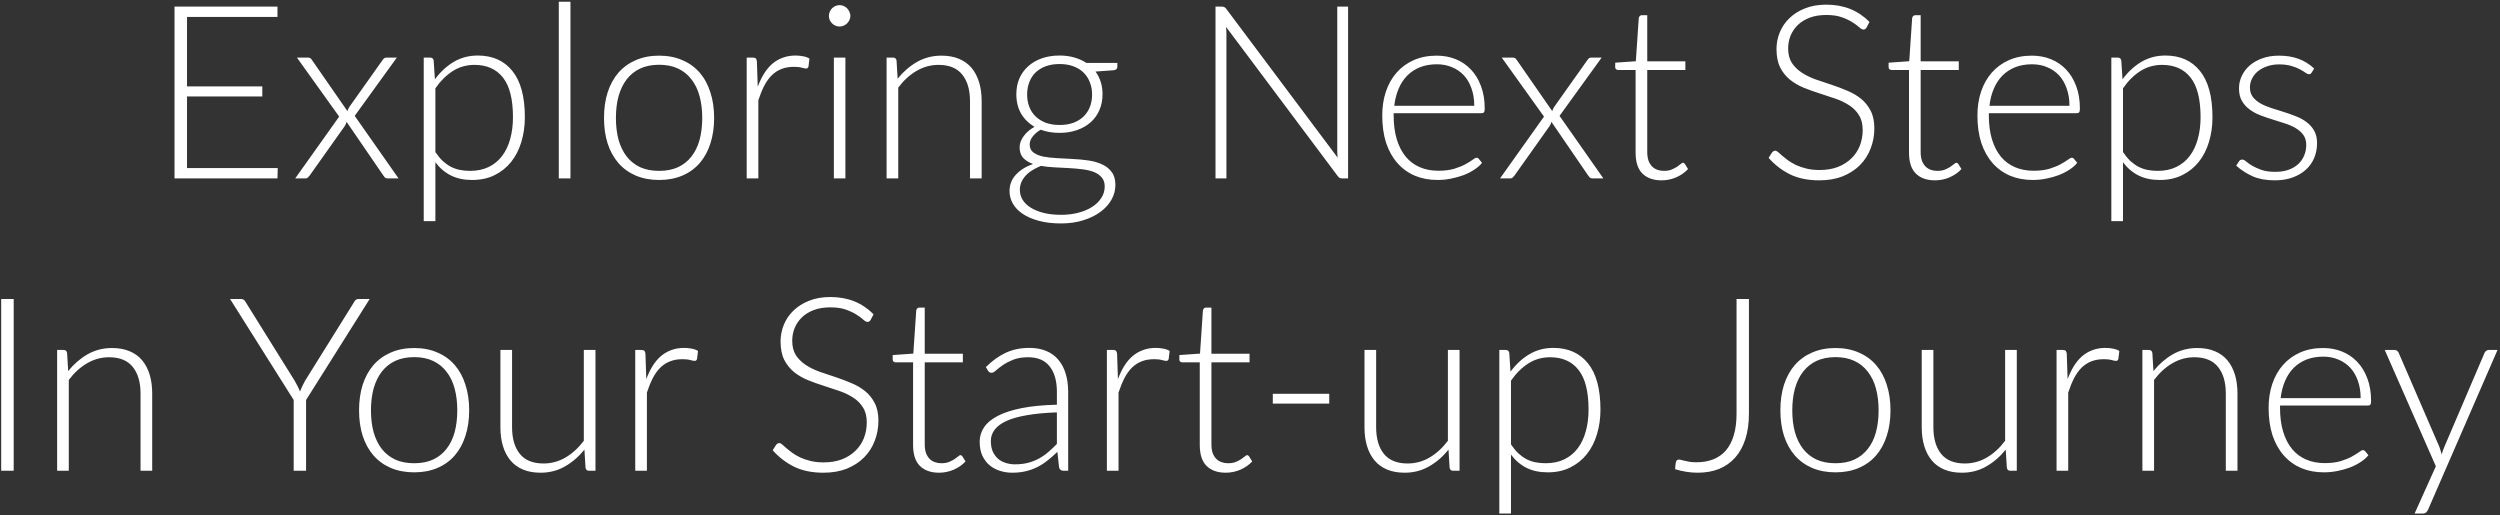 <svg width="1009" height="208" viewBox="0 0 1009 208" fill="none" xmlns="http://www.w3.org/2000/svg">
<rect x="0" y="0" width="1009" height="208" fill="#333333" stroke="none"/>
<path d="M112.087 67.835L111.989 72H70.437V2.665H111.989V6.83H75.484V34.858H105.864V38.925H75.484V67.835H112.087ZM160.85 72H156.391C155.934 72 155.574 71.869 155.313 71.608C155.052 71.314 154.839 71.036 154.676 70.775L139.878 49.166C139.747 49.754 139.502 50.326 139.143 50.881L125.031 70.775C124.802 71.069 124.557 71.347 124.296 71.608C124.067 71.869 123.757 72 123.365 72H119.151L136.889 47.059L119.837 23.245H124.296C124.753 23.245 125.096 23.343 125.325 23.539C125.554 23.735 125.75 23.964 125.913 24.225L140.221 44.854C140.286 44.593 140.384 44.315 140.515 44.021C140.678 43.727 140.842 43.433 141.005 43.139L154.382 24.274C154.578 23.98 154.79 23.735 155.019 23.539C155.248 23.343 155.542 23.245 155.901 23.245H160.164L143.161 46.765L160.85 72ZM175.721 61.367C176.669 62.772 177.649 63.964 178.661 64.944C179.707 65.891 180.801 66.675 181.944 67.296C183.088 67.884 184.296 68.309 185.57 68.57C186.877 68.831 188.249 68.962 189.686 68.962C192.561 68.962 195.076 68.439 197.232 67.394C199.388 66.349 201.185 64.879 202.622 62.984C204.092 61.057 205.187 58.77 205.905 56.124C206.657 53.445 207.032 50.505 207.032 47.304C207.032 40.052 205.693 34.727 203.014 31.33C200.336 27.9 196.497 26.185 191.499 26.185C188.265 26.185 185.342 27.018 182.728 28.684C180.115 30.35 177.779 32.669 175.721 35.642V61.367ZM175.525 32.016C177.681 29.076 180.197 26.74 183.071 25.009C185.979 23.278 189.229 22.412 192.822 22.412C198.8 22.412 203.455 24.486 206.787 28.635C210.152 32.784 211.834 39.007 211.834 47.304C211.834 50.865 211.361 54.197 210.413 57.3C209.499 60.371 208.127 63.049 206.297 65.336C204.501 67.59 202.279 69.37 199.633 70.677C197.02 71.984 193.998 72.637 190.568 72.637C187.269 72.637 184.411 72.033 181.993 70.824C179.576 69.615 177.485 67.835 175.721 65.483V89.248H171.017V23.245H173.614C174.431 23.245 174.905 23.653 175.035 24.47L175.525 32.016ZM230.235 0.705V72H225.531V0.705H230.235ZM266.025 22.461C269.52 22.461 272.64 23.065 275.384 24.274C278.16 25.45 280.496 27.132 282.391 29.321C284.285 31.51 285.723 34.156 286.703 37.259C287.715 40.33 288.222 43.776 288.222 47.598C288.222 51.42 287.715 54.866 286.703 57.937C285.723 61.008 284.285 63.637 282.391 65.826C280.496 68.015 278.16 69.697 275.384 70.873C272.64 72.049 269.52 72.637 266.025 72.637C262.529 72.637 259.393 72.049 256.617 70.873C253.873 69.697 251.537 68.015 249.61 65.826C247.715 63.637 246.261 61.008 245.249 57.937C244.269 54.866 243.779 51.42 243.779 47.598C243.779 43.776 244.269 40.33 245.249 37.259C246.261 34.156 247.715 31.51 249.61 29.321C251.537 27.132 253.873 25.45 256.617 24.274C259.393 23.065 262.529 22.461 266.025 22.461ZM266.025 68.962C268.932 68.962 271.464 68.472 273.62 67.492C275.808 66.479 277.621 65.042 279.059 63.18C280.529 61.318 281.623 59.08 282.342 56.467C283.06 53.821 283.42 50.865 283.42 47.598C283.42 44.364 283.06 41.424 282.342 38.778C281.623 36.132 280.529 33.878 279.059 32.016C277.621 30.121 275.808 28.668 273.62 27.655C271.464 26.642 268.932 26.136 266.025 26.136C263.117 26.136 260.569 26.642 258.381 27.655C256.225 28.668 254.412 30.121 252.942 32.016C251.504 33.878 250.41 36.132 249.659 38.778C248.94 41.424 248.581 44.364 248.581 47.598C248.581 50.865 248.94 53.821 249.659 56.467C250.41 59.08 251.504 61.318 252.942 63.18C254.412 65.042 256.225 66.479 258.381 67.492C260.569 68.472 263.117 68.962 266.025 68.962ZM305.824 35.005C306.575 33.012 307.425 31.248 308.372 29.713C309.352 28.145 310.463 26.822 311.704 25.744C312.978 24.666 314.383 23.849 315.918 23.294C317.486 22.706 319.217 22.412 321.112 22.412C322.125 22.412 323.121 22.51 324.101 22.706C325.081 22.869 325.947 23.18 326.698 23.637L326.306 26.871C326.143 27.394 325.832 27.655 325.375 27.655C324.983 27.655 324.379 27.541 323.562 27.312C322.778 27.083 321.733 26.969 320.426 26.969C318.531 26.969 316.849 27.263 315.379 27.851C313.942 28.406 312.635 29.256 311.459 30.399C310.316 31.542 309.303 32.963 308.421 34.662C307.572 36.328 306.788 38.255 306.069 40.444V72H301.365V23.245H303.864C304.419 23.245 304.811 23.359 305.04 23.588C305.269 23.817 305.416 24.209 305.481 24.764L305.824 35.005ZM341.204 23.245V72H336.549V23.245H341.204ZM343.213 6.438C343.213 7.026 343.082 7.581 342.821 8.104C342.592 8.594 342.282 9.035 341.89 9.427C341.498 9.819 341.04 10.129 340.518 10.358C339.995 10.587 339.44 10.701 338.852 10.701C338.264 10.701 337.708 10.587 337.186 10.358C336.663 10.129 336.206 9.819 335.814 9.427C335.422 9.035 335.111 8.594 334.883 8.104C334.654 7.581 334.54 7.026 334.54 6.438C334.54 5.85 334.654 5.295 334.883 4.772C335.111 4.217 335.422 3.743 335.814 3.351C336.206 2.959 336.663 2.649 337.186 2.42C337.708 2.191 338.264 2.077 338.852 2.077C339.44 2.077 339.995 2.191 340.518 2.42C341.04 2.649 341.498 2.959 341.89 3.351C342.282 3.743 342.592 4.217 342.821 4.772C343.082 5.295 343.213 5.85 343.213 6.438ZM362.289 31.771C364.543 28.962 367.14 26.708 370.08 25.009C373.053 23.31 376.352 22.461 379.978 22.461C382.657 22.461 385.009 22.886 387.034 23.735C389.092 24.584 390.791 25.809 392.13 27.41C393.469 29.011 394.482 30.938 395.168 33.192C395.854 35.446 396.197 37.994 396.197 40.836V72H391.493V40.836C391.493 36.263 390.448 32.686 388.357 30.105C386.266 27.492 383.081 26.185 378.802 26.185C375.633 26.185 372.661 27.002 369.884 28.635C367.14 30.236 364.69 32.473 362.534 35.348V72H357.83V23.245H360.427C361.244 23.245 361.717 23.653 361.848 24.47L362.289 31.771ZM427.636 50.44C429.726 50.44 431.588 50.146 433.222 49.558C434.855 48.937 436.227 48.088 437.338 47.01C438.448 45.932 439.298 44.642 439.886 43.139C440.474 41.636 440.768 39.97 440.768 38.141C440.768 36.312 440.457 34.646 439.837 33.143C439.249 31.608 438.383 30.301 437.24 29.223C436.129 28.145 434.757 27.312 433.124 26.724C431.523 26.136 429.694 25.842 427.636 25.842C425.578 25.842 423.732 26.136 422.099 26.724C420.498 27.312 419.126 28.145 417.983 29.223C416.872 30.301 416.023 31.608 415.435 33.143C414.847 34.646 414.553 36.312 414.553 38.141C414.553 39.97 414.847 41.636 415.435 43.139C416.023 44.642 416.872 45.932 417.983 47.01C419.126 48.088 420.498 48.937 422.099 49.558C423.732 50.146 425.578 50.44 427.636 50.44ZM445.864 75.283C445.864 73.748 445.455 72.523 444.639 71.608C443.855 70.661 442.793 69.926 441.454 69.403C440.114 68.88 438.563 68.521 436.799 68.325C435.067 68.096 433.238 67.933 431.311 67.835C429.416 67.737 427.505 67.639 425.578 67.541C423.65 67.443 421.837 67.247 420.139 66.953C418.897 67.443 417.754 68.015 416.709 68.668C415.663 69.289 414.765 70.007 414.014 70.824C413.262 71.641 412.674 72.523 412.25 73.47C411.825 74.45 411.613 75.495 411.613 76.606C411.613 78.043 411.972 79.366 412.691 80.575C413.442 81.816 414.52 82.878 415.925 83.76C417.362 84.675 419.11 85.393 421.168 85.916C423.226 86.439 425.594 86.7 428.273 86.7C430.755 86.7 433.058 86.422 435.182 85.867C437.338 85.312 439.2 84.528 440.768 83.515C442.368 82.502 443.61 81.294 444.492 79.889C445.406 78.484 445.864 76.949 445.864 75.283ZM450.96 25.401V27.018C450.96 27.737 450.502 28.178 449.588 28.341L442.14 28.88C443.054 30.121 443.757 31.51 444.247 33.045C444.737 34.58 444.982 36.246 444.982 38.043C444.982 40.395 444.557 42.535 443.708 44.462C442.891 46.357 441.715 47.99 440.18 49.362C438.677 50.701 436.848 51.747 434.692 52.498C432.568 53.249 430.216 53.625 427.636 53.625C424.859 53.625 422.327 53.2 420.041 52.351C418.669 53.135 417.574 54.066 416.758 55.144C415.974 56.189 415.582 57.235 415.582 58.28C415.582 59.685 416.072 60.763 417.052 61.514C418.064 62.265 419.371 62.821 420.972 63.18C422.605 63.507 424.451 63.719 426.509 63.817C428.599 63.915 430.723 64.029 432.879 64.16C435.035 64.258 437.142 64.454 439.2 64.748C441.29 65.042 443.136 65.565 444.737 66.316C446.37 67.035 447.677 68.064 448.657 69.403C449.669 70.71 450.176 72.457 450.176 74.646C450.176 76.671 449.669 78.615 448.657 80.477C447.644 82.339 446.174 83.989 444.247 85.426C442.352 86.863 440.049 88.007 437.338 88.856C434.626 89.738 431.588 90.179 428.224 90.179C424.794 90.179 421.788 89.82 419.208 89.101C416.627 88.415 414.455 87.468 412.691 86.259C410.959 85.083 409.653 83.711 408.771 82.143C407.889 80.575 407.448 78.909 407.448 77.145C407.448 74.564 408.297 72.359 409.996 70.53C411.694 68.668 414.014 67.214 416.954 66.169C415.32 65.614 413.997 64.813 412.985 63.768C412.005 62.69 411.515 61.236 411.515 59.407C411.515 58.721 411.645 58.002 411.907 57.251C412.168 56.5 412.56 55.765 413.083 55.046C413.605 54.295 414.242 53.592 414.994 52.939C415.745 52.286 416.594 51.698 417.542 51.175C415.222 49.836 413.409 48.055 412.103 45.834C410.829 43.613 410.192 41.016 410.192 38.043C410.192 35.691 410.6 33.568 411.417 31.673C412.266 29.746 413.458 28.096 414.994 26.724C416.529 25.352 418.358 24.29 420.482 23.539C422.638 22.788 425.022 22.412 427.636 22.412C429.792 22.412 431.768 22.673 433.565 23.196C435.394 23.719 437.027 24.454 438.465 25.401H450.96ZM544.082 2.665V72H541.73C541.305 72 540.946 71.935 540.652 71.804C540.391 71.641 540.129 71.379 539.868 71.02L494.837 10.848C494.935 11.828 494.984 12.759 494.984 13.641V72H490.574V2.665H493.073C493.53 2.665 493.873 2.73 494.102 2.861C494.363 2.959 494.641 3.204 494.935 3.596L539.868 63.621C539.77 62.641 539.721 61.71 539.721 60.828V2.665H544.082ZM595.018 42.698C595.018 40.085 594.643 37.749 593.891 35.691C593.173 33.6 592.144 31.836 590.804 30.399C589.465 28.962 587.864 27.867 586.002 27.116C584.173 26.332 582.148 25.94 579.926 25.94C577.411 25.94 575.157 26.332 573.164 27.116C571.172 27.9 569.44 29.027 567.97 30.497C566.533 31.967 565.373 33.731 564.491 35.789C563.609 37.847 563.021 40.15 562.727 42.698H595.018ZM562.482 45.687V46.618C562.482 50.277 562.907 53.494 563.756 56.271C564.606 59.048 565.814 61.383 567.382 63.278C568.95 65.14 570.845 66.545 573.066 67.492C575.288 68.439 577.77 68.913 580.514 68.913C582.964 68.913 585.088 68.652 586.884 68.129C588.681 67.574 590.184 66.969 591.392 66.316C592.634 65.63 593.614 65.026 594.332 64.503C595.051 63.948 595.574 63.67 595.9 63.67C596.325 63.67 596.652 63.833 596.88 64.16L598.154 65.728C597.37 66.708 596.325 67.623 595.018 68.472C593.744 69.321 592.307 70.056 590.706 70.677C589.138 71.265 587.44 71.739 585.61 72.098C583.814 72.457 582.001 72.637 580.171 72.637C576.839 72.637 573.801 72.065 571.057 70.922C568.313 69.746 565.961 68.047 564.001 65.826C562.041 63.605 560.522 60.893 559.444 57.692C558.399 54.458 557.876 50.767 557.876 46.618C557.876 43.123 558.366 39.905 559.346 36.965C560.359 33.992 561.796 31.444 563.658 29.321C565.553 27.165 567.856 25.483 570.567 24.274C573.311 23.065 576.415 22.461 579.877 22.461C582.621 22.461 585.169 22.935 587.521 23.882C589.873 24.829 591.915 26.218 593.646 28.047C595.378 29.844 596.733 32.065 597.713 34.711C598.726 37.357 599.232 40.395 599.232 43.825C599.232 44.544 599.134 45.034 598.938 45.295C598.742 45.556 598.416 45.687 597.958 45.687H562.482ZM647.118 72H642.659C642.201 72 641.842 71.869 641.581 71.608C641.319 71.314 641.107 71.036 640.944 70.775L626.146 49.166C626.015 49.754 625.77 50.326 625.411 50.881L611.299 70.775C611.07 71.069 610.825 71.347 610.564 71.608C610.335 71.869 610.025 72 609.633 72H605.419L623.157 47.059L606.105 23.245H610.564C611.021 23.245 611.364 23.343 611.593 23.539C611.821 23.735 612.017 23.964 612.181 24.225L626.489 44.854C626.554 44.593 626.652 44.315 626.783 44.021C626.946 43.727 627.109 43.433 627.273 43.139L640.65 24.274C640.846 23.98 641.058 23.735 641.287 23.539C641.515 23.343 641.809 23.245 642.169 23.245H646.432L629.429 46.765L647.118 72ZM670.613 72.784C667.314 72.784 664.733 71.869 662.871 70.04C661.042 68.211 660.127 65.385 660.127 61.563V28.243H653.12C652.761 28.243 652.467 28.145 652.238 27.949C652.009 27.753 651.895 27.475 651.895 27.116V25.303L660.225 24.715L661.401 7.271C661.466 6.977 661.597 6.716 661.793 6.487C661.989 6.258 662.267 6.144 662.626 6.144H664.831V24.764H680.217V28.243H664.831V61.318C664.831 62.657 664.994 63.817 665.321 64.797C665.68 65.744 666.154 66.528 666.742 67.149C667.363 67.77 668.081 68.227 668.898 68.521C669.715 68.815 670.597 68.962 671.544 68.962C672.72 68.962 673.733 68.799 674.582 68.472C675.431 68.113 676.166 67.737 676.787 67.345C677.408 66.92 677.914 66.545 678.306 66.218C678.698 65.859 679.008 65.679 679.237 65.679C679.498 65.679 679.76 65.842 680.021 66.169L681.295 68.227C680.054 69.599 678.469 70.71 676.542 71.559C674.647 72.376 672.671 72.784 670.613 72.784ZM753.35 11.093C753.056 11.648 752.632 11.926 752.076 11.926C751.652 11.926 751.096 11.632 750.41 11.044C749.757 10.423 748.859 9.754 747.715 9.035C746.572 8.284 745.135 7.598 743.403 6.977C741.705 6.356 739.598 6.046 737.082 6.046C734.567 6.046 732.346 6.405 730.418 7.124C728.524 7.843 726.923 8.823 725.616 10.064C724.342 11.305 723.362 12.743 722.676 14.376C722.023 16.009 721.696 17.724 721.696 19.521C721.696 21.873 722.186 23.817 723.166 25.352C724.179 26.887 725.502 28.194 727.135 29.272C728.769 30.35 730.614 31.265 732.672 32.016C734.763 32.735 736.903 33.453 739.091 34.172C741.28 34.891 743.403 35.691 745.461 36.573C747.552 37.422 749.414 38.5 751.047 39.807C752.681 41.114 753.987 42.731 754.967 44.658C755.98 46.553 756.486 48.921 756.486 51.763C756.486 54.67 755.98 57.414 754.967 59.995C753.987 62.543 752.55 64.764 750.655 66.659C748.761 68.554 746.441 70.056 743.697 71.167C740.953 72.245 737.817 72.784 734.289 72.784C729.716 72.784 725.78 71.984 722.48 70.383C719.181 68.75 716.29 66.528 713.807 63.719L715.179 61.563C715.571 61.073 716.029 60.828 716.551 60.828C716.845 60.828 717.221 61.024 717.678 61.416C718.136 61.808 718.691 62.298 719.344 62.886C719.998 63.441 720.782 64.062 721.696 64.748C722.611 65.401 723.673 66.022 724.881 66.61C726.09 67.165 727.478 67.639 729.046 68.031C730.614 68.423 732.395 68.619 734.387 68.619C737.131 68.619 739.581 68.211 741.737 67.394C743.893 66.545 745.706 65.401 747.176 63.964C748.679 62.527 749.822 60.828 750.606 58.868C751.39 56.875 751.782 54.752 751.782 52.498C751.782 50.048 751.276 48.039 750.263 46.471C749.283 44.87 747.977 43.547 746.343 42.502C744.71 41.424 742.848 40.526 740.757 39.807C738.699 39.088 736.576 38.386 734.387 37.7C732.199 37.014 730.059 36.246 727.968 35.397C725.91 34.548 724.065 33.47 722.431 32.163C720.798 30.824 719.475 29.174 718.462 27.214C717.482 25.221 716.992 22.739 716.992 19.766C716.992 17.447 717.433 15.209 718.315 13.053C719.197 10.897 720.488 9.002 722.186 7.369C723.885 5.703 725.976 4.38 728.458 3.4C730.974 2.387 733.832 1.881 737.033 1.881C740.627 1.881 743.844 2.453 746.686 3.596C749.561 4.739 752.174 6.487 754.526 8.839L753.35 11.093ZM780.959 72.784C777.659 72.784 775.079 71.869 773.217 70.04C771.387 68.211 770.473 65.385 770.473 61.563V28.243H763.466C763.106 28.243 762.812 28.145 762.584 27.949C762.355 27.753 762.241 27.475 762.241 27.116V25.303L770.571 24.715L771.747 7.271C771.812 6.977 771.943 6.716 772.139 6.487C772.335 6.258 772.612 6.144 772.972 6.144H775.177V24.764H790.563V28.243H775.177V61.318C775.177 62.657 775.34 63.817 775.667 64.797C776.026 65.744 776.5 66.528 777.088 67.149C777.708 67.77 778.427 68.227 779.244 68.521C780.06 68.815 780.942 68.962 781.89 68.962C783.066 68.962 784.078 68.799 784.928 68.472C785.777 68.113 786.512 67.737 787.133 67.345C787.753 66.92 788.26 66.545 788.652 66.218C789.044 65.859 789.354 65.679 789.583 65.679C789.844 65.679 790.105 65.842 790.367 66.169L791.641 68.227C790.399 69.599 788.815 70.71 786.888 71.559C784.993 72.376 783.017 72.784 780.959 72.784ZM835.233 42.698C835.233 40.085 834.857 37.749 834.106 35.691C833.387 33.6 832.358 31.836 831.019 30.399C829.68 28.962 828.079 27.867 826.217 27.116C824.388 26.332 822.362 25.94 820.141 25.94C817.626 25.94 815.372 26.332 813.379 27.116C811.386 27.9 809.655 29.027 808.185 30.497C806.748 31.967 805.588 33.731 804.706 35.789C803.824 37.847 803.236 40.15 802.942 42.698H835.233ZM802.697 45.687V46.618C802.697 50.277 803.122 53.494 803.971 56.271C804.82 59.048 806.029 61.383 807.597 63.278C809.165 65.14 811.06 66.545 813.281 67.492C815.502 68.439 817.985 68.913 820.729 68.913C823.179 68.913 825.302 68.652 827.099 68.129C828.896 67.574 830.398 66.969 831.607 66.316C832.848 65.63 833.828 65.026 834.547 64.503C835.266 63.948 835.788 63.67 836.115 63.67C836.54 63.67 836.866 63.833 837.095 64.16L838.369 65.728C837.585 66.708 836.54 67.623 835.233 68.472C833.959 69.321 832.522 70.056 830.921 70.677C829.353 71.265 827.654 71.739 825.825 72.098C824.028 72.457 822.215 72.637 820.386 72.637C817.054 72.637 814.016 72.065 811.272 70.922C808.528 69.746 806.176 68.047 804.216 65.826C802.256 63.605 800.737 60.893 799.659 57.692C798.614 54.458 798.091 50.767 798.091 46.618C798.091 43.123 798.581 39.905 799.561 36.965C800.574 33.992 802.011 31.444 803.873 29.321C805.768 27.165 808.071 25.483 810.782 24.274C813.526 23.065 816.629 22.461 820.092 22.461C822.836 22.461 825.384 22.935 827.736 23.882C830.088 24.829 832.13 26.218 833.861 28.047C835.592 29.844 836.948 32.065 837.928 34.711C838.941 37.357 839.447 40.395 839.447 43.825C839.447 44.544 839.349 45.034 839.153 45.295C838.957 45.556 838.63 45.687 838.173 45.687H802.697ZM856.841 61.367C857.788 62.772 858.768 63.964 859.781 64.944C860.826 65.891 861.92 66.675 863.064 67.296C864.207 67.884 865.416 68.309 866.69 68.57C867.996 68.831 869.368 68.962 870.806 68.962C873.68 68.962 876.196 68.439 878.352 67.394C880.508 66.349 882.304 64.879 883.742 62.984C885.212 61.057 886.306 58.77 887.025 56.124C887.776 53.445 888.152 50.505 888.152 47.304C888.152 40.052 886.812 34.727 884.134 31.33C881.455 27.9 877.617 26.185 872.619 26.185C869.385 26.185 866.461 27.018 863.848 28.684C861.234 30.35 858.899 32.669 856.841 35.642V61.367ZM856.645 32.016C858.801 29.076 861.316 26.74 864.191 25.009C867.098 23.278 870.348 22.412 873.942 22.412C879.92 22.412 884.575 24.486 887.907 28.635C891.271 32.784 892.954 39.007 892.954 47.304C892.954 50.865 892.48 54.197 891.533 57.3C890.618 60.371 889.246 63.049 887.417 65.336C885.62 67.59 883.399 69.37 880.753 70.677C878.139 71.984 875.118 72.637 871.688 72.637C868.388 72.637 865.53 72.033 863.113 70.824C860.695 69.615 858.605 67.835 856.841 65.483V89.248H852.137V23.245H854.734C855.55 23.245 856.024 23.653 856.155 24.47L856.645 32.016ZM933.012 29.272C932.751 29.729 932.375 29.958 931.885 29.958C931.526 29.958 931.068 29.762 930.513 29.37C929.958 28.945 929.206 28.488 928.259 27.998C927.344 27.475 926.201 27.018 924.829 26.626C923.457 26.201 921.791 25.989 919.831 25.989C918.067 25.989 916.45 26.25 914.98 26.773C913.543 27.263 912.301 27.933 911.256 28.782C910.243 29.631 909.459 30.628 908.904 31.771C908.349 32.882 908.071 34.058 908.071 35.299C908.071 36.834 908.463 38.108 909.247 39.121C910.031 40.134 911.044 40.999 912.285 41.718C913.559 42.437 915.013 43.057 916.646 43.58C918.279 44.103 919.929 44.625 921.595 45.148C923.294 45.671 924.96 46.259 926.593 46.912C928.226 47.533 929.664 48.317 930.905 49.264C932.179 50.211 933.208 51.371 933.992 52.743C934.776 54.115 935.168 55.781 935.168 57.741C935.168 59.864 934.792 61.841 934.041 63.67C933.29 65.499 932.179 67.084 930.709 68.423C929.272 69.762 927.491 70.824 925.368 71.608C923.245 72.392 920.811 72.784 918.067 72.784C914.637 72.784 911.681 72.245 909.198 71.167C906.715 70.056 904.494 68.619 902.534 66.855L903.612 65.189C903.775 64.928 903.955 64.732 904.151 64.601C904.38 64.47 904.674 64.405 905.033 64.405C905.458 64.405 905.964 64.666 906.552 65.189C907.173 65.712 907.989 66.283 909.002 66.904C910.015 67.492 911.256 68.047 912.726 68.57C914.229 69.093 916.074 69.354 918.263 69.354C920.321 69.354 922.134 69.076 923.702 68.521C925.27 67.933 926.577 67.149 927.622 66.169C928.667 65.189 929.451 64.046 929.974 62.739C930.529 61.4 930.807 59.995 930.807 58.525C930.807 56.892 930.415 55.536 929.631 54.458C928.847 53.38 927.818 52.465 926.544 51.714C925.27 50.963 923.816 50.326 922.183 49.803C920.582 49.28 918.933 48.758 917.234 48.235C915.535 47.712 913.869 47.141 912.236 46.52C910.635 45.899 909.198 45.115 907.924 44.168C906.65 43.221 905.621 42.077 904.837 40.738C904.053 39.366 903.661 37.667 903.661 35.642C903.661 33.911 904.037 32.245 904.788 30.644C905.539 29.043 906.601 27.639 907.973 26.43C909.378 25.221 911.076 24.258 913.069 23.539C915.062 22.82 917.299 22.461 919.782 22.461C922.755 22.461 925.384 22.886 927.671 23.735C929.99 24.584 932.097 25.891 933.992 27.655L933.012 29.272ZM5.525 190H0.478V120.665H5.525V190ZM27.519 149.771C29.773 146.962 32.37 144.708 35.31 143.009C38.283 141.31 41.582 140.461 45.208 140.461C47.887 140.461 50.239 140.886 52.264 141.735C54.322 142.584 56.021 143.809 57.36 145.41C58.7 147.011 59.712 148.938 60.398 151.192C61.084 153.446 61.427 155.994 61.427 158.836V190H56.723V158.836C56.723 154.263 55.678 150.686 53.587 148.105C51.497 145.492 48.312 144.185 44.032 144.185C40.864 144.185 37.891 145.002 35.114 146.635C32.37 148.236 29.92 150.473 27.764 153.348V190H23.06V141.245H25.657C26.474 141.245 26.948 141.653 27.078 142.47L27.519 149.771ZM123.528 161.433V190H118.53V161.433L92.854 120.665H97.264C97.721 120.665 98.097 120.779 98.391 121.008C98.685 121.204 98.93 121.498 99.126 121.89L118.971 153.74C119.396 154.491 119.788 155.226 120.147 155.945C120.506 156.631 120.817 157.317 121.078 158.003C121.339 157.317 121.633 156.631 121.96 155.945C122.287 155.226 122.662 154.491 123.087 153.74L142.932 121.89C143.095 121.531 143.324 121.237 143.618 121.008C143.945 120.779 144.337 120.665 144.794 120.665H149.204L123.528 161.433ZM167.163 140.461C170.659 140.461 173.778 141.065 176.522 142.274C179.299 143.45 181.635 145.132 183.529 147.321C185.424 149.51 186.861 152.156 187.841 155.259C188.854 158.33 189.36 161.776 189.36 165.598C189.36 169.42 188.854 172.866 187.841 175.937C186.861 179.008 185.424 181.637 183.529 183.826C181.635 186.015 179.299 187.697 176.522 188.873C173.778 190.049 170.659 190.637 167.163 190.637C163.668 190.637 160.532 190.049 157.755 188.873C155.011 187.697 152.676 186.015 150.748 183.826C148.854 181.637 147.4 179.008 146.387 175.937C145.407 172.866 144.917 169.42 144.917 165.598C144.917 161.776 145.407 158.33 146.387 155.259C147.4 152.156 148.854 149.51 150.748 147.321C152.676 145.132 155.011 143.45 157.755 142.274C160.532 141.065 163.668 140.461 167.163 140.461ZM167.163 186.962C170.071 186.962 172.602 186.472 174.758 185.492C176.947 184.479 178.76 183.042 180.197 181.18C181.667 179.318 182.762 177.08 183.48 174.467C184.199 171.821 184.558 168.865 184.558 165.598C184.558 162.364 184.199 159.424 183.48 156.778C182.762 154.132 181.667 151.878 180.197 150.016C178.76 148.121 176.947 146.668 174.758 145.655C172.602 144.642 170.071 144.136 167.163 144.136C164.256 144.136 161.708 144.642 159.519 145.655C157.363 146.668 155.55 148.121 154.08 150.016C152.643 151.878 151.549 154.132 150.797 156.778C150.079 159.424 149.719 162.364 149.719 165.598C149.719 168.865 150.079 171.821 150.797 174.467C151.549 177.08 152.643 179.318 154.08 181.18C155.55 183.042 157.363 184.479 159.519 185.492C161.708 186.472 164.256 186.962 167.163 186.962ZM240.332 141.245V190H237.735C236.918 190 236.444 189.575 236.314 188.726L235.873 181.474C233.619 184.283 231.005 186.537 228.033 188.236C225.093 189.935 221.81 190.784 218.184 190.784C215.472 190.784 213.104 190.359 211.079 189.51C209.053 188.661 207.371 187.436 206.032 185.835C204.692 184.234 203.68 182.307 202.994 180.053C202.308 177.799 201.965 175.251 201.965 172.409V141.245H206.669V172.409C206.669 176.982 207.714 180.576 209.805 183.189C211.895 185.77 215.08 187.06 219.36 187.06C222.528 187.06 225.485 186.26 228.229 184.659C231.005 183.026 233.472 180.772 235.628 177.897V141.245H240.332ZM260.844 153.005C261.595 151.012 262.444 149.248 263.392 147.713C264.372 146.145 265.482 144.822 266.724 143.744C267.998 142.666 269.402 141.849 270.938 141.294C272.506 140.706 274.237 140.412 276.132 140.412C277.144 140.412 278.141 140.51 279.121 140.706C280.101 140.869 280.966 141.18 281.718 141.637L281.326 144.871C281.162 145.394 280.852 145.655 280.395 145.655C280.003 145.655 279.398 145.541 278.582 145.312C277.798 145.083 276.752 144.969 275.446 144.969C273.551 144.969 271.869 145.263 270.399 145.851C268.961 146.406 267.655 147.256 266.479 148.399C265.335 149.542 264.323 150.963 263.441 152.662C262.591 154.328 261.807 156.255 261.089 158.444V190H256.385V141.245H258.884C259.439 141.245 259.831 141.359 260.06 141.588C260.288 141.817 260.435 142.209 260.501 142.764L260.844 153.005ZM351.397 129.093C351.103 129.648 350.678 129.926 350.123 129.926C349.699 129.926 349.143 129.632 348.457 129.044C347.804 128.423 346.905 127.754 345.762 127.035C344.619 126.284 343.181 125.598 341.45 124.977C339.751 124.356 337.644 124.046 335.129 124.046C332.614 124.046 330.392 124.405 328.465 125.124C326.57 125.843 324.97 126.823 323.663 128.064C322.389 129.305 321.409 130.743 320.723 132.376C320.07 134.009 319.743 135.724 319.743 137.521C319.743 139.873 320.233 141.817 321.213 143.352C322.226 144.887 323.549 146.194 325.182 147.272C326.815 148.35 328.661 149.265 330.719 150.016C332.81 150.735 334.949 151.453 337.138 152.172C339.327 152.891 341.45 153.691 343.508 154.573C345.599 155.422 347.461 156.5 349.094 157.807C350.727 159.114 352.034 160.731 353.014 162.658C354.027 164.553 354.533 166.921 354.533 169.763C354.533 172.67 354.027 175.414 353.014 177.995C352.034 180.543 350.597 182.764 348.702 184.659C346.807 186.554 344.488 188.056 341.744 189.167C339 190.245 335.864 190.784 332.336 190.784C327.763 190.784 323.826 189.984 320.527 188.383C317.228 186.75 314.337 184.528 311.854 181.719L313.226 179.563C313.618 179.073 314.075 178.828 314.598 178.828C314.892 178.828 315.268 179.024 315.725 179.416C316.182 179.808 316.738 180.298 317.391 180.886C318.044 181.441 318.828 182.062 319.743 182.748C320.658 183.401 321.719 184.022 322.928 184.61C324.137 185.165 325.525 185.639 327.093 186.031C328.661 186.423 330.441 186.619 332.434 186.619C335.178 186.619 337.628 186.211 339.784 185.394C341.94 184.545 343.753 183.401 345.223 181.964C346.726 180.527 347.869 178.828 348.653 176.868C349.437 174.875 349.829 172.752 349.829 170.498C349.829 168.048 349.323 166.039 348.31 164.471C347.33 162.87 346.023 161.547 344.39 160.502C342.757 159.424 340.895 158.526 338.804 157.807C336.746 157.088 334.623 156.386 332.434 155.7C330.245 155.014 328.106 154.246 326.015 153.397C323.957 152.548 322.111 151.47 320.478 150.163C318.845 148.824 317.522 147.174 316.509 145.214C315.529 143.221 315.039 140.739 315.039 137.766C315.039 135.447 315.48 133.209 316.362 131.053C317.244 128.897 318.534 127.002 320.233 125.369C321.932 123.703 324.022 122.38 326.505 121.4C329.02 120.387 331.879 119.881 335.08 119.881C338.673 119.881 341.891 120.453 344.733 121.596C347.608 122.739 350.221 124.487 352.573 126.839L351.397 129.093ZM379.006 190.784C375.706 190.784 373.126 189.869 371.264 188.04C369.434 186.211 368.52 183.385 368.52 179.563V146.243H361.513C361.153 146.243 360.859 146.145 360.631 145.949C360.402 145.753 360.288 145.475 360.288 145.116V143.303L368.618 142.715L369.794 125.271C369.859 124.977 369.99 124.716 370.186 124.487C370.382 124.258 370.659 124.144 371.019 124.144H373.224V142.764H388.61V146.243H373.224V179.318C373.224 180.657 373.387 181.817 373.714 182.797C374.073 183.744 374.547 184.528 375.135 185.149C375.755 185.77 376.474 186.227 377.291 186.521C378.107 186.815 378.989 186.962 379.937 186.962C381.113 186.962 382.125 186.799 382.975 186.472C383.824 186.113 384.559 185.737 385.18 185.345C385.8 184.92 386.307 184.545 386.699 184.218C387.091 183.859 387.401 183.679 387.63 183.679C387.891 183.679 388.152 183.842 388.414 184.169L389.688 186.227C388.446 187.599 386.862 188.71 384.935 189.559C383.04 190.376 381.064 190.784 379.006 190.784ZM426.562 166.431C421.924 166.594 417.922 166.97 414.557 167.558C411.225 168.113 408.465 168.881 406.276 169.861C404.12 170.841 402.52 172.017 401.474 173.389C400.429 174.728 399.906 176.264 399.906 177.995C399.906 179.628 400.168 181.049 400.69 182.258C401.246 183.434 401.964 184.414 402.846 185.198C403.761 185.949 404.806 186.505 405.982 186.864C407.158 187.223 408.383 187.403 409.657 187.403C411.552 187.403 413.283 187.207 414.851 186.815C416.452 186.39 417.922 185.819 419.261 185.1C420.633 184.349 421.907 183.467 423.083 182.454C424.259 181.441 425.419 180.347 426.562 179.171V166.431ZM397.897 148.154C400.445 145.606 403.124 143.679 405.933 142.372C408.743 141.065 411.928 140.412 415.488 140.412C418.102 140.412 420.388 140.837 422.348 141.686C424.308 142.503 425.925 143.695 427.199 145.263C428.506 146.798 429.486 148.677 430.139 150.898C430.793 153.087 431.119 155.537 431.119 158.248V190H429.257C428.277 190 427.673 189.543 427.444 188.628L426.758 182.356C425.419 183.663 424.08 184.839 422.74 185.884C421.434 186.929 420.062 187.811 418.624 188.53C417.187 189.249 415.635 189.804 413.969 190.196C412.303 190.588 410.474 190.784 408.481 190.784C406.815 190.784 405.198 190.539 403.63 190.049C402.062 189.559 400.658 188.808 399.416 187.795C398.208 186.782 397.228 185.492 396.476 183.924C395.758 182.323 395.398 180.412 395.398 178.191C395.398 176.133 395.986 174.222 397.162 172.458C398.338 170.694 400.184 169.159 402.699 167.852C405.215 166.545 408.432 165.5 412.352 164.716C416.305 163.932 421.042 163.475 426.562 163.344V158.248C426.562 153.74 425.582 150.277 423.622 147.86C421.695 145.41 418.82 144.185 414.998 144.185C412.646 144.185 410.637 144.512 408.971 145.165C407.338 145.818 405.95 146.537 404.806 147.321C403.663 148.105 402.732 148.824 402.013 149.477C401.295 150.13 400.69 150.457 400.2 150.457C399.841 150.457 399.547 150.375 399.318 150.212C399.09 150.049 398.894 149.836 398.73 149.575L397.897 148.154ZM451.197 153.005C451.948 151.012 452.798 149.248 453.745 147.713C454.725 146.145 455.836 144.822 457.077 143.744C458.351 142.666 459.756 141.849 461.291 141.294C462.859 140.706 464.59 140.412 466.485 140.412C467.498 140.412 468.494 140.51 469.474 140.706C470.454 140.869 471.32 141.18 472.071 141.637L471.679 144.871C471.516 145.394 471.205 145.655 470.748 145.655C470.356 145.655 469.752 145.541 468.935 145.312C468.151 145.083 467.106 144.969 465.799 144.969C463.904 144.969 462.222 145.263 460.752 145.851C459.315 146.406 458.008 147.256 456.832 148.399C455.689 149.542 454.676 150.963 453.794 152.662C452.945 154.328 452.161 156.255 451.442 158.444V190H446.738V141.245H449.237C449.792 141.245 450.184 141.359 450.413 141.588C450.642 141.817 450.789 142.209 450.854 142.764L451.197 153.005ZM494.711 190.784C491.411 190.784 488.831 189.869 486.969 188.04C485.139 186.211 484.225 183.385 484.225 179.563V146.243H477.218C476.858 146.243 476.564 146.145 476.336 145.949C476.107 145.753 475.993 145.475 475.993 145.116V143.303L484.323 142.715L485.499 125.271C485.564 124.977 485.695 124.716 485.891 124.487C486.087 124.258 486.364 124.144 486.724 124.144H488.929V142.764H504.315V146.243H488.929V179.318C488.929 180.657 489.092 181.817 489.419 182.797C489.778 183.744 490.252 184.528 490.84 185.149C491.46 185.77 492.179 186.227 492.996 186.521C493.812 186.815 494.694 186.962 495.642 186.962C496.818 186.962 497.83 186.799 498.68 186.472C499.529 186.113 500.264 185.737 500.885 185.345C501.505 184.92 502.012 184.545 502.404 184.218C502.796 183.859 503.106 183.679 503.335 183.679C503.596 183.679 503.857 183.842 504.119 184.169L505.393 186.227C504.151 187.599 502.567 188.71 500.64 189.559C498.745 190.376 496.769 190.784 494.711 190.784ZM513.7 158.934H536.485V162.903H513.7V158.934ZM589.074 141.245V190H586.477C585.66 190 585.187 189.575 585.056 188.726L584.615 181.474C582.361 184.283 579.748 186.537 576.775 188.236C573.835 189.935 570.552 190.784 566.926 190.784C564.215 190.784 561.846 190.359 559.821 189.51C557.796 188.661 556.113 187.436 554.774 185.835C553.435 184.234 552.422 182.307 551.736 180.053C551.05 177.799 550.707 175.251 550.707 172.409V141.245H555.411V172.409C555.411 176.982 556.456 180.576 558.547 183.189C560.638 185.77 563.823 187.06 568.102 187.06C571.271 187.06 574.227 186.26 576.971 184.659C579.748 183.026 582.214 180.772 584.37 177.897V141.245H589.074ZM609.831 179.367C610.778 180.772 611.758 181.964 612.771 182.944C613.816 183.891 614.91 184.675 616.054 185.296C617.197 185.884 618.406 186.309 619.68 186.57C620.986 186.831 622.358 186.962 623.796 186.962C626.67 186.962 629.186 186.439 631.342 185.394C633.498 184.349 635.294 182.879 636.732 180.984C638.202 179.057 639.296 176.77 640.015 174.124C640.766 171.445 641.142 168.505 641.142 165.304C641.142 158.052 639.802 152.727 637.124 149.33C634.445 145.9 630.607 144.185 625.609 144.185C622.375 144.185 619.451 145.018 616.838 146.684C614.224 148.35 611.889 150.669 609.831 153.642V179.367ZM609.635 150.016C611.791 147.076 614.306 144.74 617.181 143.009C620.088 141.278 623.338 140.412 626.932 140.412C632.91 140.412 637.565 142.486 640.897 146.635C644.261 150.784 645.944 157.007 645.944 165.304C645.944 168.865 645.47 172.197 644.523 175.3C643.608 178.371 642.236 181.049 640.407 183.336C638.61 185.59 636.389 187.37 633.743 188.677C631.129 189.984 628.108 190.637 624.678 190.637C621.378 190.637 618.52 190.033 616.103 188.824C613.685 187.615 611.595 185.835 609.831 183.483V207.248H605.127V141.245H607.724C608.54 141.245 609.014 141.653 609.145 142.47L609.635 150.016ZM705.868 166.872C705.868 170.759 705.394 174.189 704.447 177.162C703.499 180.135 702.127 182.634 700.331 184.659C698.534 186.684 696.362 188.22 693.814 189.265C691.266 190.278 688.391 190.784 685.19 190.784C683.72 190.784 682.233 190.67 680.731 190.441C679.228 190.212 677.676 189.853 676.076 189.363C676.108 188.906 676.141 188.448 676.174 187.991C676.239 187.534 676.304 187.076 676.37 186.619C676.435 186.325 676.549 186.064 676.713 185.835C676.909 185.606 677.235 185.492 677.693 185.492C677.987 185.492 678.33 185.557 678.722 185.688C679.146 185.786 679.636 185.9 680.192 186.031C680.747 186.162 681.4 186.292 682.152 186.423C682.903 186.521 683.769 186.57 684.749 186.57C687.231 186.57 689.469 186.178 691.462 185.394C693.454 184.61 695.153 183.418 696.558 181.817C697.962 180.184 699.024 178.142 699.743 175.692C700.494 173.209 700.87 170.302 700.87 166.97V120.665H705.868V166.872ZM740.808 140.461C744.303 140.461 747.423 141.065 750.167 142.274C752.943 143.45 755.279 145.132 757.174 147.321C759.068 149.51 760.506 152.156 761.486 155.259C762.498 158.33 763.005 161.776 763.005 165.598C763.005 169.42 762.498 172.866 761.486 175.937C760.506 179.008 759.068 181.637 757.174 183.826C755.279 186.015 752.943 187.697 750.167 188.873C747.423 190.049 744.303 190.637 740.808 190.637C737.312 190.637 734.176 190.049 731.4 188.873C728.656 187.697 726.32 186.015 724.393 183.826C722.498 181.637 721.044 179.008 720.032 175.937C719.052 172.866 718.562 169.42 718.562 165.598C718.562 161.776 719.052 158.33 720.032 155.259C721.044 152.156 722.498 149.51 724.393 147.321C726.32 145.132 728.656 143.45 731.4 142.274C734.176 141.065 737.312 140.461 740.808 140.461ZM740.808 186.962C743.715 186.962 746.247 186.472 748.403 185.492C750.591 184.479 752.404 183.042 753.842 181.18C755.312 179.318 756.406 177.08 757.125 174.467C757.843 171.821 758.203 168.865 758.203 165.598C758.203 162.364 757.843 159.424 757.125 156.778C756.406 154.132 755.312 151.878 753.842 150.016C752.404 148.121 750.591 146.668 748.403 145.655C746.247 144.642 743.715 144.136 740.808 144.136C737.9 144.136 735.352 144.642 733.164 145.655C731.008 146.668 729.195 148.121 727.725 150.016C726.287 151.878 725.193 154.132 724.442 156.778C723.723 159.424 723.364 162.364 723.364 165.598C723.364 168.865 723.723 171.821 724.442 174.467C725.193 177.08 726.287 179.318 727.725 181.18C729.195 183.042 731.008 184.479 733.164 185.492C735.352 186.472 737.9 186.962 740.808 186.962ZM813.976 141.245V190H811.379C810.563 190 810.089 189.575 809.958 188.726L809.517 181.474C807.263 184.283 804.65 186.537 801.677 188.236C798.737 189.935 795.454 190.784 791.828 190.784C789.117 190.784 786.749 190.359 784.723 189.51C782.698 188.661 781.016 187.436 779.676 185.835C778.337 184.234 777.324 182.307 776.638 180.053C775.952 177.799 775.609 175.251 775.609 172.409V141.245H780.313V172.409C780.313 176.982 781.359 180.576 783.449 183.189C785.54 185.77 788.725 187.06 793.004 187.06C796.173 187.06 799.129 186.26 801.873 184.659C804.65 183.026 807.116 180.772 809.272 177.897V141.245H813.976ZM834.488 153.005C835.239 151.012 836.089 149.248 837.036 147.713C838.016 146.145 839.127 144.822 840.368 143.744C841.642 142.666 843.047 141.849 844.582 141.294C846.15 140.706 847.881 140.412 849.776 140.412C850.789 140.412 851.785 140.51 852.765 140.706C853.745 140.869 854.611 141.18 855.362 141.637L854.97 144.871C854.807 145.394 854.496 145.655 854.039 145.655C853.647 145.655 853.043 145.541 852.226 145.312C851.442 145.083 850.397 144.969 849.09 144.969C847.195 144.969 845.513 145.263 844.043 145.851C842.606 146.406 841.299 147.256 840.123 148.399C838.98 149.542 837.967 150.963 837.085 152.662C836.236 154.328 835.452 156.255 834.733 158.444V190H830.029V141.245H832.528C833.083 141.245 833.475 141.359 833.704 141.588C833.933 141.817 834.08 142.209 834.145 142.764L834.488 153.005ZM869.133 149.771C871.387 146.962 873.984 144.708 876.924 143.009C879.896 141.31 883.196 140.461 886.822 140.461C889.5 140.461 891.852 140.886 893.878 141.735C895.936 142.584 897.634 143.809 898.974 145.41C900.313 147.011 901.326 148.938 902.012 151.192C902.698 153.446 903.041 155.994 903.041 158.836V190H898.337V158.836C898.337 154.263 897.291 150.686 895.201 148.105C893.11 145.492 889.925 144.185 885.646 144.185C882.477 144.185 879.504 145.002 876.728 146.635C873.984 148.236 871.534 150.473 869.378 153.348V190H864.674V141.245H867.271C868.087 141.245 868.561 141.653 868.692 142.47L869.133 149.771ZM952.757 160.698C952.757 158.085 952.381 155.749 951.63 153.691C950.911 151.6 949.882 149.836 948.543 148.399C947.203 146.962 945.603 145.867 943.741 145.116C941.911 144.332 939.886 143.94 937.665 143.94C935.149 143.94 932.895 144.332 930.903 145.116C928.91 145.9 927.179 147.027 925.709 148.497C924.271 149.967 923.112 151.731 922.23 153.789C921.348 155.847 920.76 158.15 920.466 160.698H952.757ZM920.221 163.687V164.618C920.221 168.277 920.645 171.494 921.495 174.271C922.344 177.048 923.553 179.383 925.121 181.278C926.689 183.14 928.583 184.545 930.805 185.492C933.026 186.439 935.509 186.913 938.253 186.913C940.703 186.913 942.826 186.652 944.623 186.129C946.419 185.574 947.922 184.969 949.131 184.316C950.372 183.63 951.352 183.026 952.071 182.503C952.789 181.948 953.312 181.67 953.639 181.67C954.063 181.67 954.39 181.833 954.619 182.16L955.893 183.728C955.109 184.708 954.063 185.623 952.757 186.472C951.483 187.321 950.045 188.056 948.445 188.677C946.877 189.265 945.178 189.739 943.349 190.098C941.552 190.457 939.739 190.637 937.91 190.637C934.578 190.637 931.54 190.065 928.796 188.922C926.052 187.746 923.7 186.047 921.74 183.826C919.78 181.605 918.261 178.893 917.183 175.692C916.137 172.458 915.615 168.767 915.615 164.618C915.615 161.123 916.105 157.905 917.085 154.965C918.097 151.992 919.535 149.444 921.397 147.321C923.291 145.165 925.594 143.483 928.306 142.274C931.05 141.065 934.153 140.461 937.616 140.461C940.36 140.461 942.908 140.935 945.26 141.882C947.612 142.829 949.653 144.218 951.385 146.047C953.116 147.844 954.472 150.065 955.452 152.711C956.464 155.357 956.971 158.395 956.971 161.825C956.971 162.544 956.873 163.034 956.677 163.295C956.481 163.556 956.154 163.687 955.697 163.687H920.221ZM1008 141.245L979.975 205.68C979.779 206.137 979.518 206.513 979.191 206.807C978.897 207.101 978.456 207.248 977.868 207.248H974.536L983.111 188.187L962.482 141.245H966.353C966.843 141.245 967.235 141.376 967.529 141.637C967.823 141.866 968.019 142.127 968.117 142.421L984.532 180.347C984.728 180.837 984.892 181.343 985.022 181.866C985.186 182.356 985.333 182.862 985.463 183.385C985.627 182.862 985.79 182.356 985.953 181.866C986.149 181.343 986.345 180.837 986.541 180.347L1002.76 142.421C1002.92 142.062 1003.15 141.784 1003.45 141.588C1003.74 141.359 1004.07 141.245 1004.43 141.245H1008Z" fill="white"/>
</svg>
